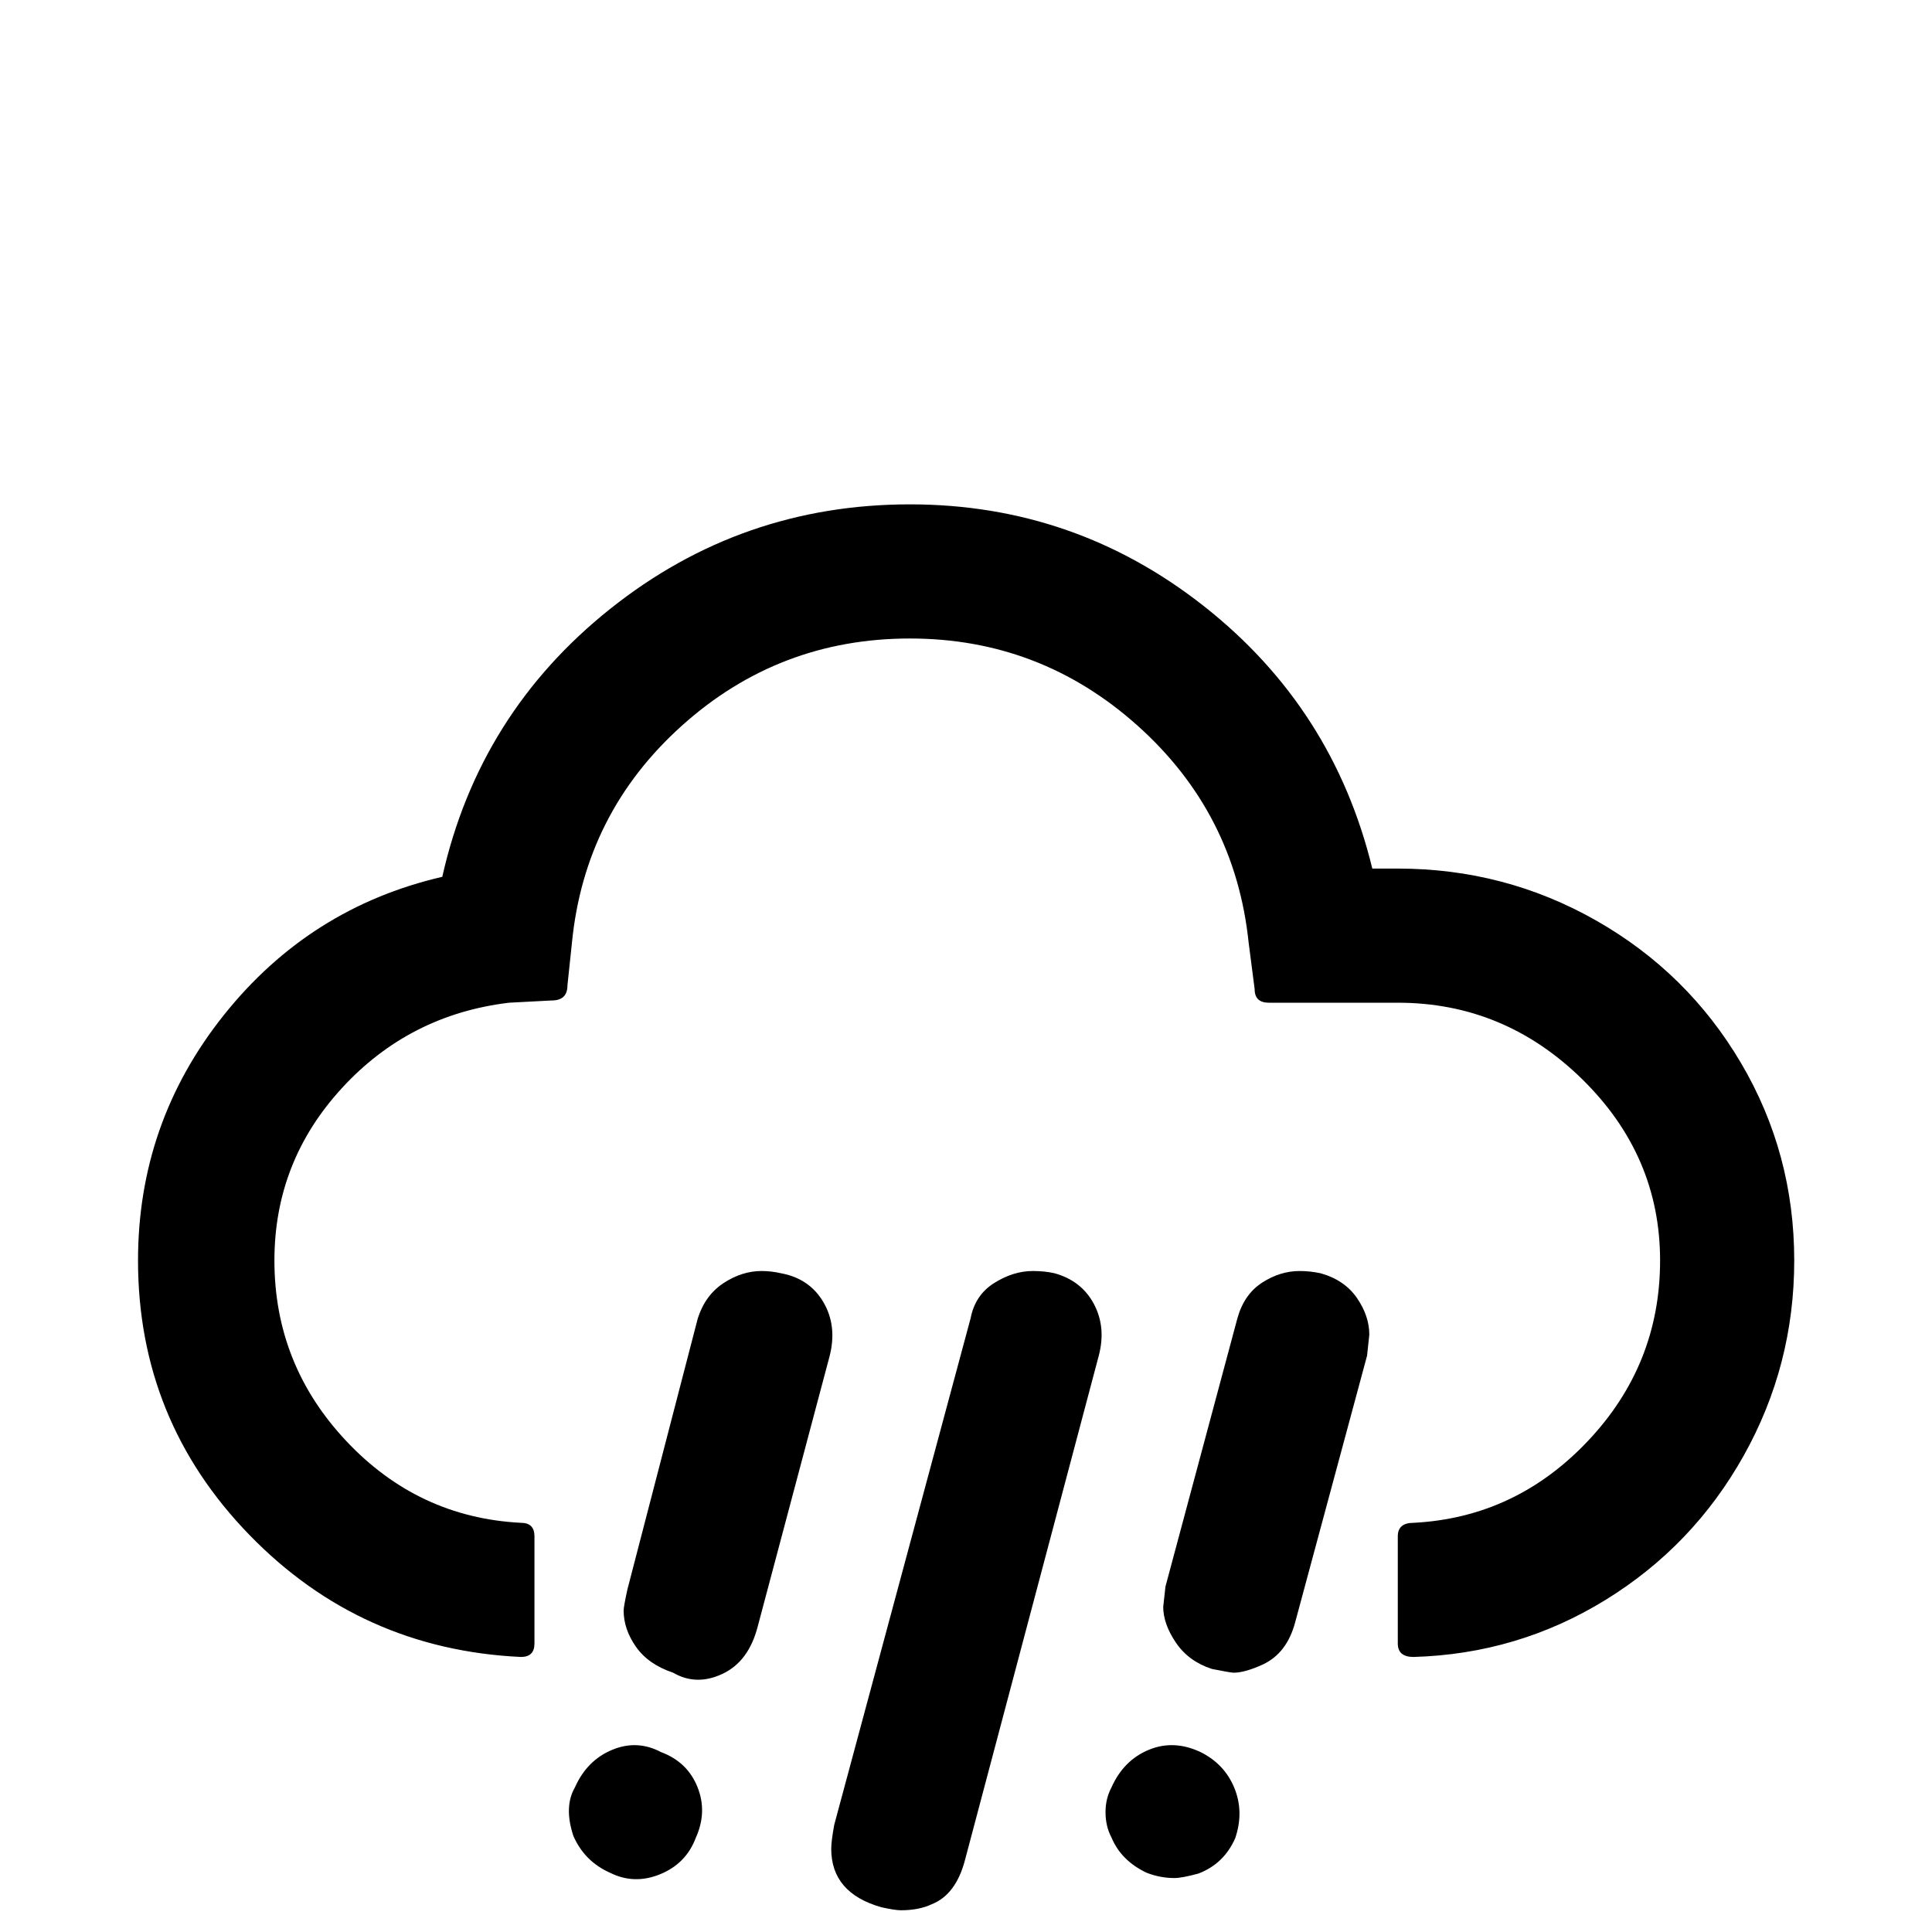 <svg viewBox="0 0 2578 2578" xmlns="http://www.w3.org/2000/svg"><path d="M184.167 1682q0 213 148.5 366t362.5 163q18 0 18-18v-143q0-18-18-18-137-7-233-109t-96-241q0-132 90-230t223-114l57-3q21 0 21-20l6-57q17-173 146.5-289.5t304.5-116.5q174 0 304 116.5t148 289.5l8 62q0 18 19 18h172q142 0 246 102t104 242q0 139-96.5 241t-232.5 109q-21 0-21 18v143q0 18 21 18 139-4 256-76t184.5-192.5 67.5-260.5q0-143-71-263.5t-193-190-265-69.5h-34q-52-214-224.5-350t-392.5-136q-225 0-400 139.5t-224 357.5q-177 41-291.5 184.5t-114.5 327.5zm581 768q15 34 49 49 32 16 66.5 2t47.5-48q16-35 2.5-68.5t-48.5-46.5q-32-17-65.5-3t-49.5 50q-15 26-2 65zm67-301q0 25 16.5 48.5t49.5 34.5q31 18 66 1.5t47-63.5l96-361q10-40-8.5-71.5t-56.5-38.5q-13-3-26-3-26 0-50.5 16t-34.5 47l-94 362q-5 23-5 28zm199 596q0 19 6 31 14 35 48 48 15 8 35 8 10 0 32-6 35-13 50.5-48t-.5-70-47.5-49-66.5 0q-30 13-43.5 38t-13.5 48zm78-278q0 59 67 78 18 4 26 4 24 0 41-8 33-13 45-61l178-671q10-38-6.5-69t-52.5-41q-13-3-29-3-26 0-51.5 16t-31.5 47l-182 676q-4 22-4 32zm366-49q0 19 8 34 13 31 47 47 18 7 37 7 10 0 32-6 34-13 49-47 12-35-1-67t-45-48q-36-17-69.5-3t-49.5 50q-8 15-8 33zm77-274q0 23 17 48t48 35q25 5 29 5 15 0 39-11 32-15 43-56l96-356q3-27 3-28 0-25-16.5-49t-48.5-33q-14-3-28-3-26 0-50 15.5t-33 47.5l-96 358z"/></svg>